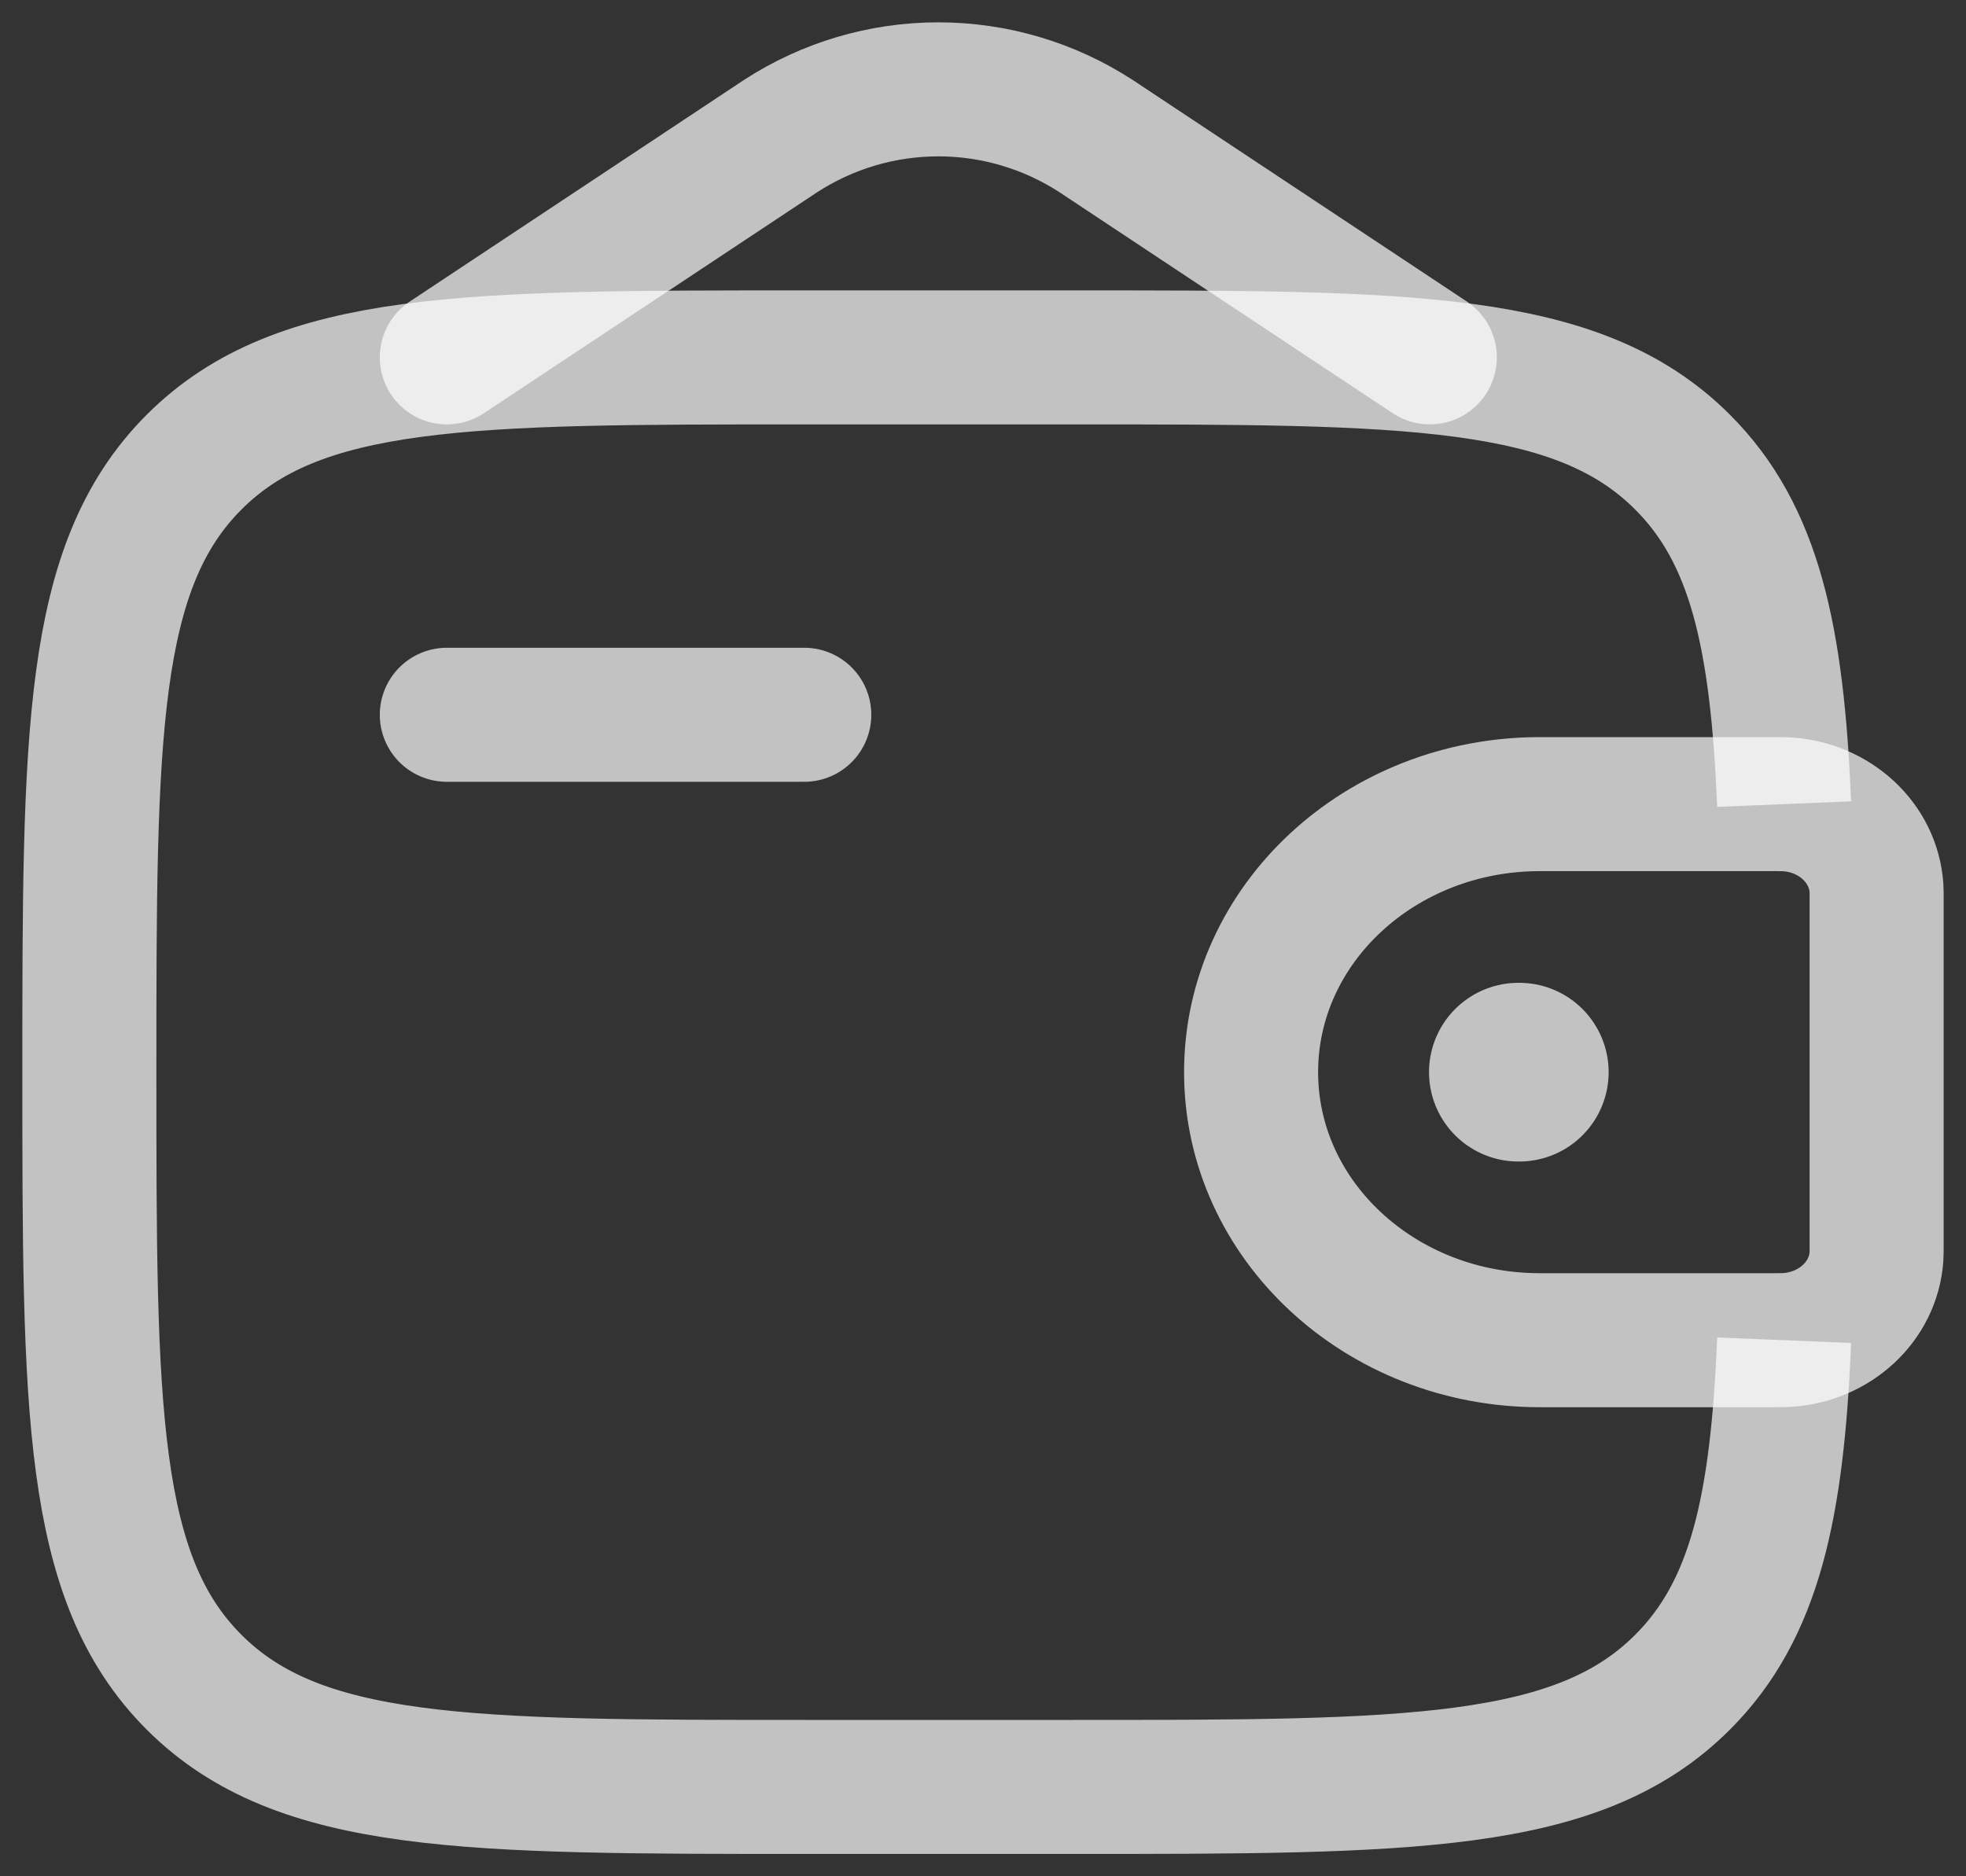 <svg width="22" height="21" viewBox="0 0 22 21" fill="none" xmlns="http://www.w3.org/2000/svg">
<rect x="0" y="0" width="22" height="21" fill="#333333" stroke="none"/>
<path d="M5 8H9" stroke="white" stroke-opacity="0.7" stroke-width="1.5" stroke-linecap="round" stroke-linejoin="round"/>
<path d="M19.833 9H17.231C15.446 9 14 10.343 14 12C14 13.657 15.447 15 17.23 15H19.833C19.917 15 19.958 15 19.993 14.998C20.533 14.965 20.963 14.566 20.998 14.065C21 14.033 21 13.994 21 13.917V10.083C21 10.006 21 9.967 20.998 9.935C20.962 9.434 20.533 9.035 19.993 9.002C19.958 9 19.917 9 19.833 9Z" stroke="white" stroke-opacity="0.7" stroke-width="1.5"/>
<path d="M19.965 9C19.887 7.128 19.637 5.98 18.828 5.172C17.657 4 15.771 4 12 4H9C5.229 4 3.343 4 2.172 5.172C1.001 6.344 1 8.229 1 12C1 15.771 1 17.657 2.172 18.828C3.344 19.999 5.229 20 9 20H12C15.771 20 17.657 20 18.828 18.828C19.637 18.02 19.888 16.872 19.965 15" stroke="white" stroke-opacity="0.7" stroke-width="1.5"/>
<path d="M5 4L8.735 1.523C9.26 1.182 9.873 1 10.5 1C11.127 1 11.74 1.182 12.265 1.523L16 4" stroke="white" stroke-opacity="0.7" stroke-width="1.5" stroke-linecap="round"/>
<path d="M16.991 12H17.001" stroke="white" stroke-opacity="0.7" stroke-width="2" stroke-linecap="round" stroke-linejoin="round"/>
</svg>
